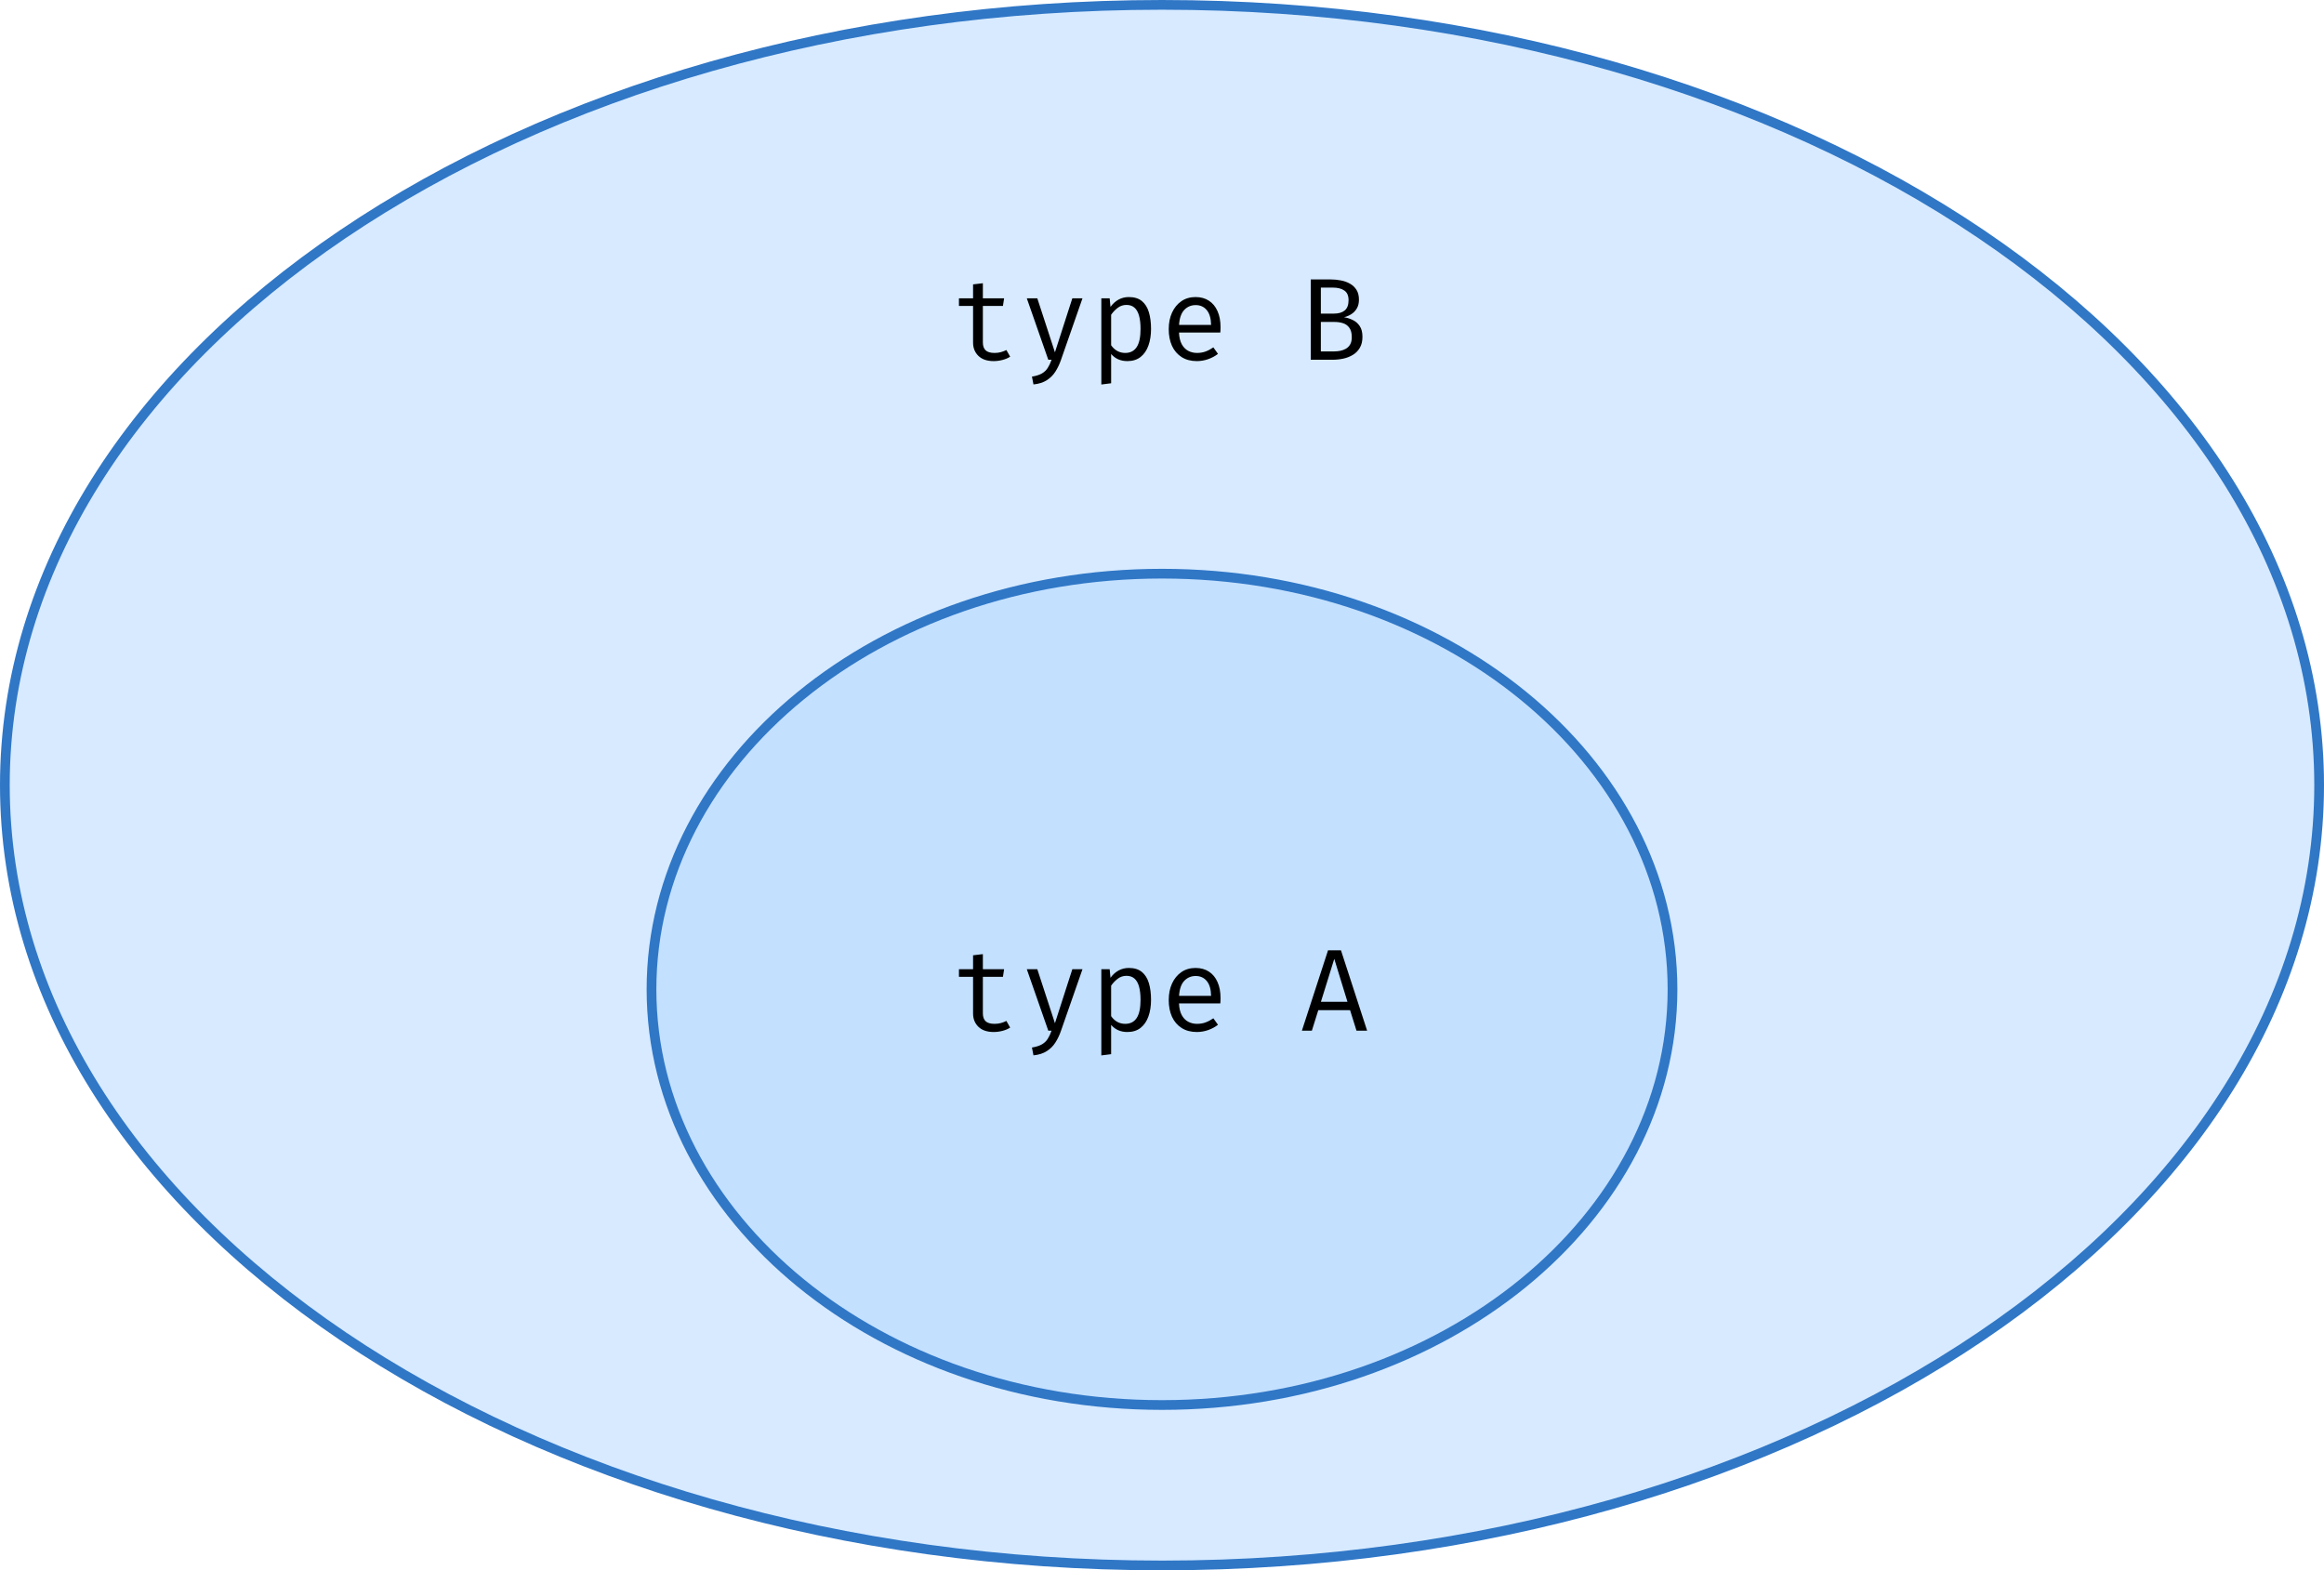 <svg width="478" height="323" viewBox="0 0 478 323" fill="none" xmlns="http://www.w3.org/2000/svg">
<path d="M477 161.5C477 205.665 450.509 245.765 407.439 274.869C364.374 303.969 304.825 322 239 322C173.175 322 113.626 303.969 70.561 274.869C27.491 245.765 1 205.665 1 161.5C1 117.335 27.491 77.235 70.561 48.131C113.626 19.031 173.175 1 239 1C304.825 1 364.374 19.031 407.439 48.131C450.509 77.235 477 117.335 477 161.5Z" fill="#B1D6FF" fill-opacity="0.5" stroke="#3077C6" stroke-width="2"/>
<path d="M344 203.5C344 250.54 297.19 289 239 289C180.81 289 134 250.54 134 203.5C134 156.46 180.81 118 239 118C297.19 118 344 156.46 344 203.5Z" fill="#B1D6FF" fill-opacity="0.5" stroke="#3077C6" stroke-width="2"/>
<path d="M207.772 211.364C207.34 211.652 206.816 211.876 206.2 212.036C205.584 212.196 204.98 212.276 204.388 212.276C203.028 212.276 201.98 211.92 201.244 211.208C200.508 210.496 200.14 209.58 200.14 208.46V200.924H197.236V199.364H200.14V196.496L202.156 196.256V199.364H206.524L206.284 200.924H202.156V208.436C202.156 209.14 202.34 209.676 202.708 210.044C203.084 210.412 203.704 210.596 204.568 210.596C205.04 210.596 205.476 210.54 205.876 210.428C206.276 210.316 206.648 210.172 206.992 209.996L207.772 211.364ZM222.643 199.364L218.203 212.084C217.907 212.94 217.531 213.724 217.075 214.436C216.627 215.148 216.039 215.736 215.311 216.2C214.591 216.672 213.675 216.964 212.563 217.076L212.251 215.468C213.123 215.324 213.811 215.104 214.315 214.808C214.819 214.512 215.215 214.132 215.503 213.668C215.799 213.204 216.059 212.648 216.283 212H215.611L211.195 199.364H213.355L216.979 210.464L220.555 199.364H222.643ZM232.173 199.1C233.293 199.1 234.185 199.372 234.849 199.916C235.521 200.46 236.005 201.228 236.301 202.22C236.597 203.204 236.745 204.356 236.745 205.676C236.745 206.948 236.565 208.084 236.205 209.084C235.853 210.076 235.317 210.856 234.597 211.424C233.877 211.992 232.969 212.276 231.873 212.276C230.489 212.276 229.377 211.788 228.537 210.812V216.836L226.521 217.088V199.364H228.237L228.405 201.128C228.869 200.48 229.421 199.98 230.061 199.628C230.709 199.276 231.413 199.1 232.173 199.1ZM231.693 200.72C230.997 200.72 230.381 200.932 229.845 201.356C229.317 201.772 228.881 202.236 228.537 202.748V209.012C228.865 209.5 229.277 209.888 229.773 210.176C230.277 210.456 230.829 210.596 231.429 210.596C232.477 210.596 233.265 210.196 233.793 209.396C234.321 208.596 234.585 207.352 234.585 205.664C234.585 204.56 234.481 203.644 234.273 202.916C234.065 202.18 233.749 201.632 233.325 201.272C232.901 200.904 232.357 200.72 231.693 200.72ZM242.496 206.396C242.536 207.372 242.724 208.172 243.06 208.796C243.396 209.412 243.84 209.868 244.392 210.164C244.944 210.452 245.544 210.596 246.192 210.596C246.84 210.596 247.424 210.5 247.944 210.308C248.472 210.116 249.012 209.832 249.564 209.456L250.512 210.788C249.92 211.252 249.244 211.616 248.484 211.88C247.732 212.144 246.96 212.276 246.168 212.276C244.944 212.276 243.9 212 243.036 211.448C242.172 210.896 241.512 210.128 241.056 209.144C240.608 208.152 240.384 207.004 240.384 205.7C240.384 204.42 240.612 203.284 241.068 202.292C241.524 201.3 242.164 200.52 242.988 199.952C243.812 199.384 244.784 199.1 245.904 199.1C246.968 199.1 247.884 199.352 248.652 199.856C249.42 200.352 250.008 201.064 250.416 201.992C250.832 202.912 251.04 204.012 251.04 205.292C251.04 205.508 251.036 205.712 251.028 205.904C251.02 206.088 251.008 206.252 250.992 206.396H242.496ZM245.928 200.756C244.992 200.756 244.208 201.088 243.576 201.752C242.952 202.416 242.596 203.444 242.508 204.836H249.096C249.072 203.484 248.776 202.468 248.208 201.788C247.64 201.1 246.88 200.756 245.928 200.756ZM277.685 207.788H271.145L269.825 212H267.773L273.149 195.476H275.813L281.189 212H279.005L277.685 207.788ZM271.685 206.06H277.145L274.433 197.228L271.685 206.06Z" fill="black"/>
<path d="M207.772 73.364C207.34 73.652 206.816 73.876 206.2 74.036C205.584 74.196 204.98 74.276 204.388 74.276C203.028 74.276 201.98 73.92 201.244 73.208C200.508 72.496 200.14 71.58 200.14 70.46V62.924H197.236V61.364H200.14V58.496L202.156 58.256V61.364H206.524L206.284 62.924H202.156V70.436C202.156 71.14 202.34 71.676 202.708 72.044C203.084 72.412 203.704 72.596 204.568 72.596C205.04 72.596 205.476 72.54 205.876 72.428C206.276 72.316 206.648 72.172 206.992 71.996L207.772 73.364ZM222.643 61.364L218.203 74.084C217.907 74.94 217.531 75.724 217.075 76.436C216.627 77.148 216.039 77.736 215.311 78.2C214.591 78.672 213.675 78.964 212.563 79.076L212.251 77.468C213.123 77.324 213.811 77.104 214.315 76.808C214.819 76.512 215.215 76.132 215.503 75.668C215.799 75.204 216.059 74.648 216.283 74H215.611L211.195 61.364H213.355L216.979 72.464L220.555 61.364H222.643ZM232.173 61.1C233.293 61.1 234.185 61.372 234.849 61.916C235.521 62.46 236.005 63.228 236.301 64.22C236.597 65.204 236.745 66.356 236.745 67.676C236.745 68.948 236.565 70.084 236.205 71.084C235.853 72.076 235.317 72.856 234.597 73.424C233.877 73.992 232.969 74.276 231.873 74.276C230.489 74.276 229.377 73.788 228.537 72.812V78.836L226.521 79.088V61.364H228.237L228.405 63.128C228.869 62.48 229.421 61.98 230.061 61.628C230.709 61.276 231.413 61.1 232.173 61.1ZM231.693 62.72C230.997 62.72 230.381 62.932 229.845 63.356C229.317 63.772 228.881 64.236 228.537 64.748V71.012C228.865 71.5 229.277 71.888 229.773 72.176C230.277 72.456 230.829 72.596 231.429 72.596C232.477 72.596 233.265 72.196 233.793 71.396C234.321 70.596 234.585 69.352 234.585 67.664C234.585 66.56 234.481 65.644 234.273 64.916C234.065 64.18 233.749 63.632 233.325 63.272C232.901 62.904 232.357 62.72 231.693 62.72ZM242.496 68.396C242.536 69.372 242.724 70.172 243.06 70.796C243.396 71.412 243.84 71.868 244.392 72.164C244.944 72.452 245.544 72.596 246.192 72.596C246.84 72.596 247.424 72.5 247.944 72.308C248.472 72.116 249.012 71.832 249.564 71.456L250.512 72.788C249.92 73.252 249.244 73.616 248.484 73.88C247.732 74.144 246.96 74.276 246.168 74.276C244.944 74.276 243.9 74 243.036 73.448C242.172 72.896 241.512 72.128 241.056 71.144C240.608 70.152 240.384 69.004 240.384 67.7C240.384 66.42 240.612 65.284 241.068 64.292C241.524 63.3 242.164 62.52 242.988 61.952C243.812 61.384 244.784 61.1 245.904 61.1C246.968 61.1 247.884 61.352 248.652 61.856C249.42 62.352 250.008 63.064 250.416 63.992C250.832 64.912 251.04 66.012 251.04 67.292C251.04 67.508 251.036 67.712 251.028 67.904C251.02 68.088 251.008 68.252 250.992 68.396H242.496ZM245.928 62.756C244.992 62.756 244.208 63.088 243.576 63.752C242.952 64.416 242.596 65.444 242.508 66.836H249.096C249.072 65.484 248.776 64.468 248.208 63.788C247.64 63.1 246.88 62.756 245.928 62.756ZM278.033 69.356C278.033 68.524 277.869 67.884 277.541 67.436C277.221 66.98 276.793 66.664 276.257 66.488C275.721 66.312 275.133 66.224 274.493 66.224H271.673V72.284H274.397C274.805 72.284 275.221 72.244 275.645 72.164C276.069 72.084 276.461 71.94 276.821 71.732C277.189 71.524 277.481 71.232 277.697 70.856C277.921 70.472 278.033 69.972 278.033 69.356ZM277.373 61.748C277.373 60.812 277.081 60.148 276.497 59.756C275.921 59.356 275.133 59.156 274.133 59.156H271.673V64.508H274.337C275.313 64.508 276.061 64.292 276.581 63.86C277.109 63.42 277.373 62.716 277.373 61.748ZM280.229 69.284C280.229 70.18 280.049 70.932 279.689 71.54C279.337 72.148 278.861 72.632 278.261 72.992C277.669 73.352 277.005 73.612 276.269 73.772C275.541 73.924 274.797 74 274.037 74H269.597V57.476H273.665C274.393 57.476 275.101 57.544 275.789 57.68C276.485 57.808 277.109 58.032 277.661 58.352C278.221 58.664 278.669 59.088 279.005 59.624C279.341 60.16 279.509 60.832 279.509 61.64C279.509 62.352 279.361 62.956 279.065 63.452C278.777 63.94 278.397 64.332 277.925 64.628C277.461 64.924 276.965 65.132 276.437 65.252C277.053 65.348 277.649 65.536 278.225 65.816C278.809 66.088 279.289 66.504 279.665 67.064C280.041 67.616 280.229 68.356 280.229 69.284Z" fill="black"/>
</svg>
